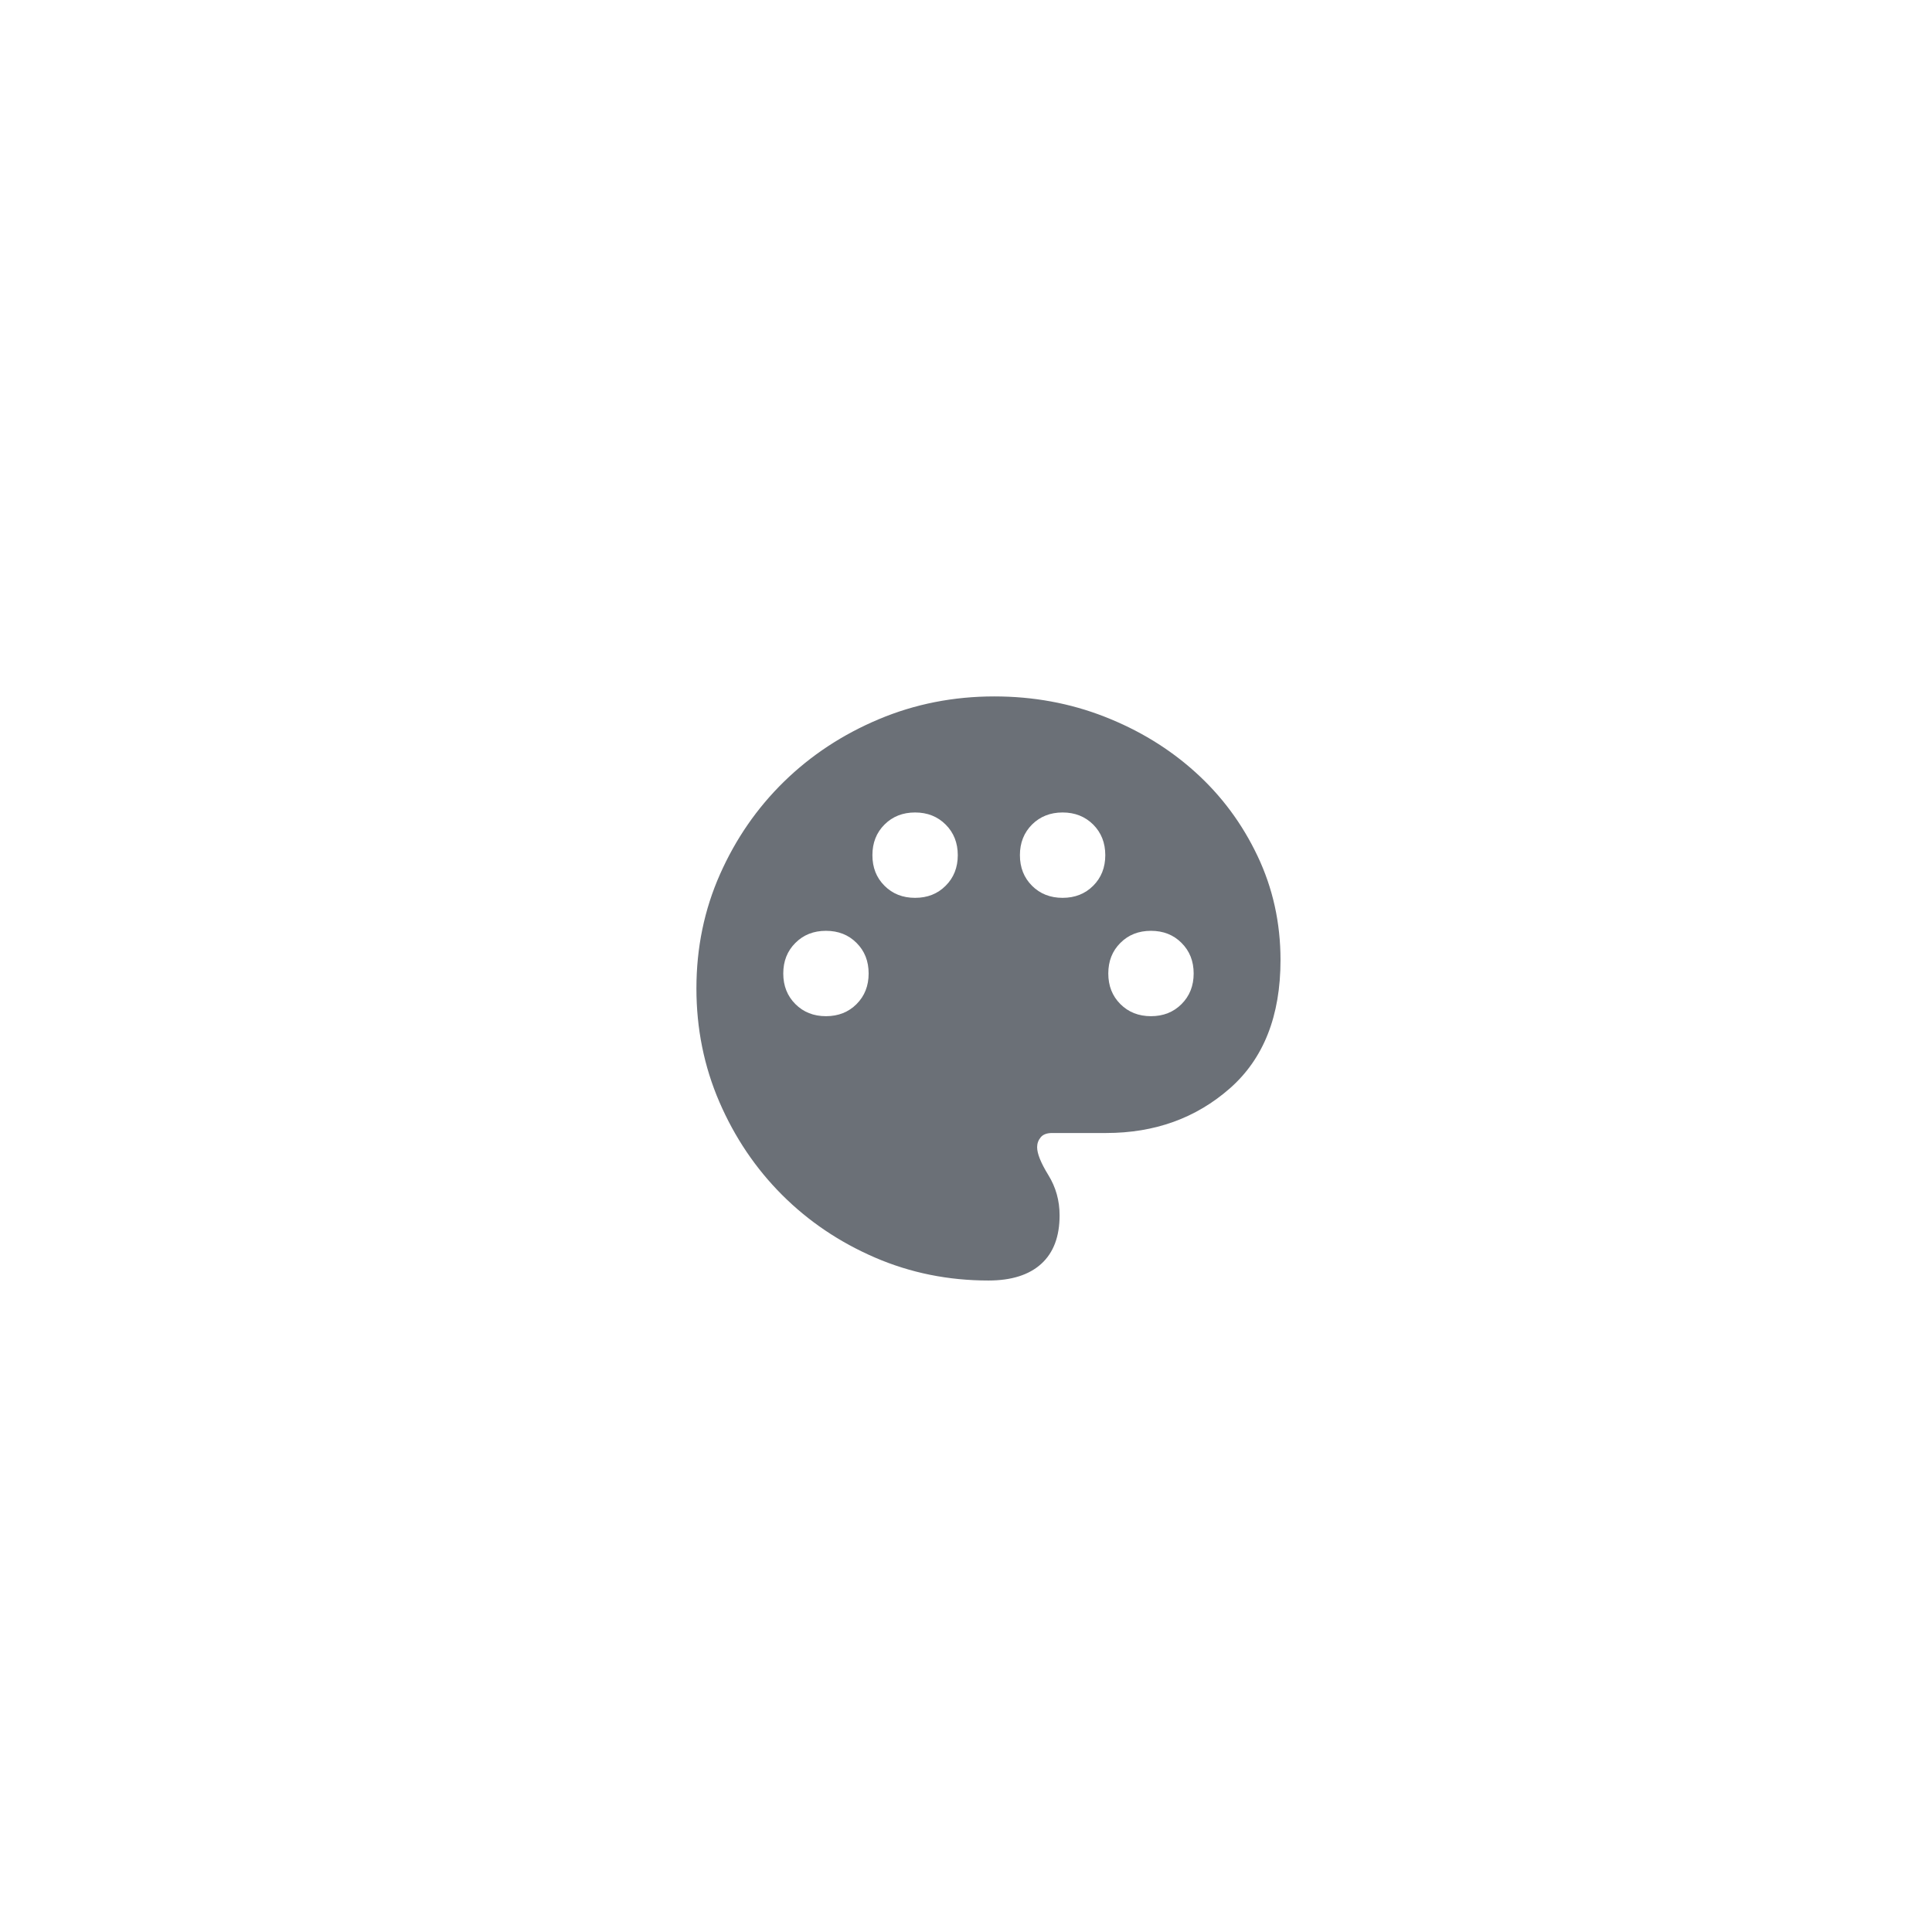 <svg width="43" height="43" viewBox="0 0 43 43" fill="none" xmlns="http://www.w3.org/2000/svg">
<g filter="url(#filter0_d_172_6)">
<rect x="4" y="4" width="35" height="35" rx="4" fill="white"/>
</g>
<g filter="url(#filter1_d_172_6)">
<circle cx="22" cy="22" r="13" fill="white"/>
</g>
<mask id="mask0_172_6" style="mask-type:alpha" maskUnits="userSpaceOnUse" x="14" y="14" width="16" height="16">
<rect x="14" y="14" width="16" height="16" fill="#D9D9D9"/>
</mask>
<g mask="url(#mask0_172_6)">
<path d="M22 28.5C21.106 28.5 20.264 28.33 19.474 27.989C18.685 27.648 17.995 27.183 17.406 26.594C16.817 26.005 16.352 25.315 16.011 24.526C15.67 23.736 15.5 22.894 15.5 22C15.5 21.094 15.675 20.247 16.025 19.458C16.375 18.669 16.85 17.982 17.45 17.396C18.05 16.81 18.753 16.347 19.558 16.008C20.364 15.669 21.221 15.5 22.13 15.5C22.996 15.5 23.813 15.65 24.581 15.95C25.349 16.25 26.024 16.662 26.604 17.186C27.184 17.709 27.646 18.33 27.987 19.048C28.329 19.766 28.5 20.539 28.5 21.367C28.5 22.611 28.124 23.564 27.371 24.225C26.618 24.886 25.701 25.217 24.618 25.217H23.417C23.3 25.217 23.215 25.249 23.163 25.312C23.11 25.376 23.083 25.45 23.083 25.533C23.083 25.677 23.167 25.884 23.333 26.154C23.5 26.424 23.583 26.722 23.583 27.05C23.583 27.522 23.447 27.882 23.175 28.129C22.903 28.376 22.511 28.5 22 28.5ZM18.383 22.617C18.658 22.617 18.885 22.527 19.064 22.348C19.244 22.168 19.333 21.941 19.333 21.667C19.333 21.392 19.244 21.165 19.064 20.986C18.885 20.806 18.658 20.717 18.383 20.717C18.109 20.717 17.882 20.806 17.703 20.986C17.523 21.165 17.433 21.392 17.433 21.667C17.433 21.941 17.523 22.168 17.703 22.348C17.882 22.527 18.109 22.617 18.383 22.617ZM20.367 19.983C20.641 19.983 20.868 19.894 21.047 19.714C21.227 19.535 21.317 19.308 21.317 19.033C21.317 18.759 21.227 18.532 21.047 18.352C20.868 18.173 20.641 18.083 20.367 18.083C20.092 18.083 19.865 18.173 19.686 18.352C19.506 18.532 19.417 18.759 19.417 19.033C19.417 19.308 19.506 19.535 19.686 19.714C19.865 19.894 20.092 19.983 20.367 19.983ZM23.65 19.983C23.924 19.983 24.151 19.894 24.331 19.714C24.51 19.535 24.6 19.308 24.6 19.033C24.6 18.759 24.51 18.532 24.331 18.352C24.151 18.173 23.924 18.083 23.65 18.083C23.376 18.083 23.149 18.173 22.969 18.352C22.79 18.532 22.7 18.759 22.7 19.033C22.7 19.308 22.79 19.535 22.969 19.714C23.149 19.894 23.376 19.983 23.65 19.983ZM25.617 22.617C25.891 22.617 26.118 22.527 26.297 22.348C26.477 22.168 26.567 21.941 26.567 21.667C26.567 21.392 26.477 21.165 26.297 20.986C26.118 20.806 25.891 20.717 25.617 20.717C25.342 20.717 25.115 20.806 24.936 20.986C24.756 21.165 24.667 21.392 24.667 21.667C24.667 21.941 24.756 22.168 24.936 22.348C25.115 22.527 25.342 22.617 25.617 22.617Z" fill="#6B7077"/>
</g>
<defs>
<filter id="filter0_d_172_6" x="0" y="0" width="43" height="43" filterUnits="userSpaceOnUse" color-interpolation-filters="sRGB">
<feFlood flood-opacity="0" result="BackgroundImageFix"/>
<feColorMatrix in="SourceAlpha" type="matrix" values="0 0 0 0 0 0 0 0 0 0 0 0 0 0 0 0 0 0 127 0" result="hardAlpha"/>
<feOffset/>
<feGaussianBlur stdDeviation="2"/>
<feComposite in2="hardAlpha" operator="out"/>
<feColorMatrix type="matrix" values="0 0 0 0 0 0 0 0 0 0 0 0 0 0 0 0 0 0 0.25 0"/>
<feBlend mode="normal" in2="BackgroundImageFix" result="effect1_dropShadow_172_6"/>
<feBlend mode="normal" in="SourceGraphic" in2="effect1_dropShadow_172_6" result="shape"/>
</filter>
<filter id="filter1_d_172_6" x="4" y="4" width="36" height="36" filterUnits="userSpaceOnUse" color-interpolation-filters="sRGB">
<feFlood flood-opacity="0" result="BackgroundImageFix"/>
<feColorMatrix in="SourceAlpha" type="matrix" values="0 0 0 0 0 0 0 0 0 0 0 0 0 0 0 0 0 0 127 0" result="hardAlpha"/>
<feMorphology radius="1" operator="dilate" in="SourceAlpha" result="effect1_dropShadow_172_6"/>
<feOffset/>
<feGaussianBlur stdDeviation="2"/>
<feComposite in2="hardAlpha" operator="out"/>
<feColorMatrix type="matrix" values="0 0 0 0 0 0 0 0 0 0 0 0 0 0 0 0 0 0 0.25 0"/>
<feBlend mode="normal" in2="BackgroundImageFix" result="effect1_dropShadow_172_6"/>
<feBlend mode="normal" in="SourceGraphic" in2="effect1_dropShadow_172_6" result="shape"/>
</filter>
</defs>
</svg>
